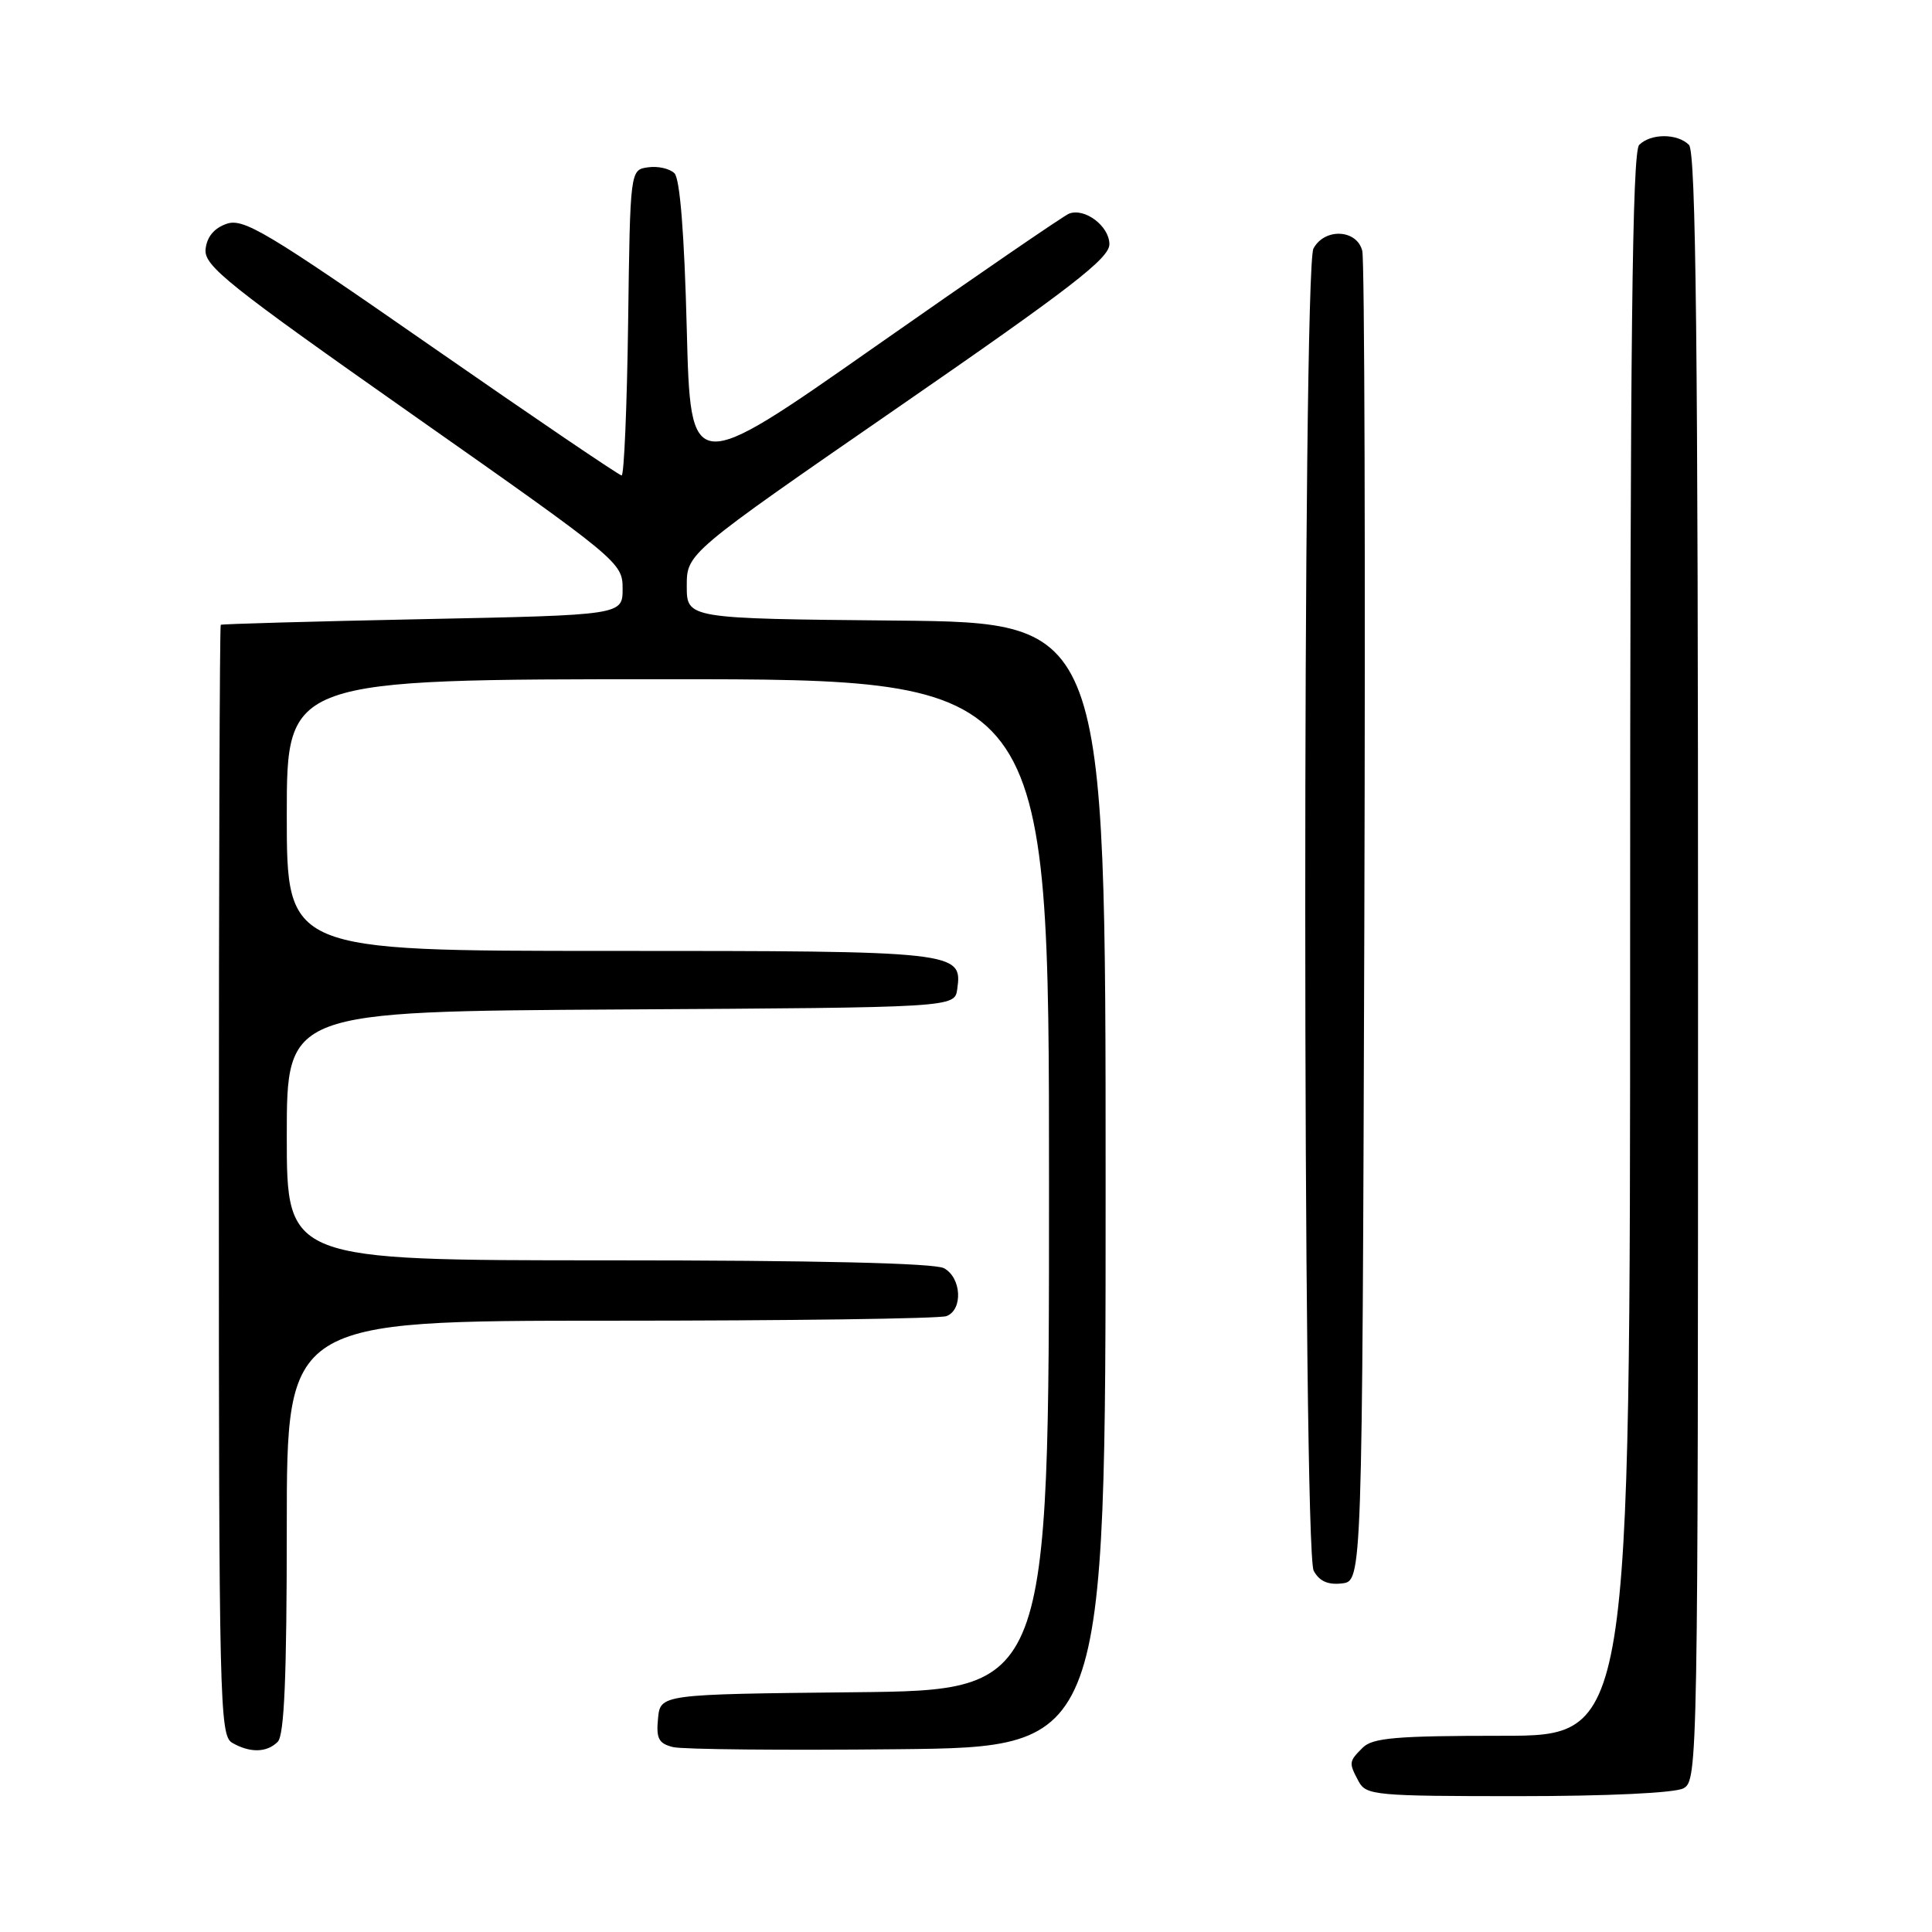 <?xml version="1.0" encoding="UTF-8" standalone="no"?>
<!DOCTYPE svg PUBLIC "-//W3C//DTD SVG 1.1//EN" "http://www.w3.org/Graphics/SVG/1.1/DTD/svg11.dtd" >
<svg xmlns="http://www.w3.org/2000/svg" xmlns:xlink="http://www.w3.org/1999/xlink" version="1.1" viewBox="0 0 256 256">
 <g >
 <path fill="currentColor"
d=" M 223.07 236.96 C 224.96 235.95 225.00 233.69 225.00 128.16 C 225.00 45.68 224.72 20.12 223.80 19.20 C 222.26 17.66 218.74 17.66 217.20 19.20 C 216.28 20.12 216.00 45.02 216.00 125.20 C 216.00 230.00 216.00 230.00 199.07 230.00 C 185.02 230.00 181.88 230.27 180.57 231.57 C 178.71 233.43 178.70 233.56 180.04 236.07 C 181.01 237.88 182.32 238.00 201.10 238.00 C 213.00 238.00 221.92 237.58 223.07 236.96 Z  M 36.80 230.80 C 37.67 229.93 38.00 222.20 38.00 202.30 C 38.00 175.00 38.00 175.00 80.92 175.00 C 104.52 175.00 124.55 174.73 125.42 174.39 C 127.63 173.54 127.40 169.28 125.07 168.04 C 123.82 167.37 108.00 167.00 80.57 167.00 C 38.00 167.00 38.00 167.00 38.00 150.51 C 38.00 134.02 38.00 134.02 82.25 133.76 C 126.50 133.50 126.50 133.50 126.84 131.06 C 127.55 126.07 126.90 126.00 80.81 126.00 C 38.00 126.00 38.00 126.00 38.00 108.00 C 38.00 90.00 38.00 90.00 88.50 90.00 C 139.00 90.00 139.00 90.00 139.00 156.98 C 139.00 223.97 139.00 223.97 113.25 224.23 C 87.50 224.50 87.50 224.50 87.19 227.72 C 86.93 230.37 87.28 231.03 89.19 231.50 C 90.46 231.81 103.88 231.94 119.00 231.78 C 146.50 231.50 146.50 231.50 146.50 157.00 C 146.50 82.50 146.50 82.50 118.75 82.23 C 91.00 81.97 91.00 81.97 91.00 77.64 C 91.00 73.32 91.00 73.32 119.00 53.98 C 141.88 38.18 147.00 34.23 147.00 32.36 C 147.00 29.97 143.74 27.50 141.65 28.31 C 140.99 28.56 129.44 36.48 115.97 45.92 C 91.50 63.07 91.50 63.07 91.00 43.58 C 90.68 31.02 90.10 23.69 89.37 22.96 C 88.74 22.34 87.17 21.98 85.87 22.17 C 83.50 22.50 83.50 22.50 83.23 42.75 C 83.08 53.89 82.69 63.00 82.37 63.00 C 82.05 63.00 70.70 55.30 57.16 45.89 C 35.31 30.70 32.26 28.87 30.02 29.66 C 28.37 30.23 27.41 31.39 27.24 33.02 C 27.01 35.22 30.12 37.70 54.74 55.00 C 82.08 74.21 82.50 74.55 82.50 78.00 C 82.50 81.50 82.50 81.50 56.00 82.04 C 41.42 82.34 29.39 82.68 29.25 82.79 C 29.11 82.91 29.00 116.05 29.00 156.45 C 29.00 225.35 29.11 229.96 30.75 230.92 C 33.11 232.29 35.35 232.25 36.80 230.80 Z  M 180.78 122.50 C 180.93 74.65 180.81 34.49 180.51 33.25 C 179.81 30.38 175.52 30.17 174.04 32.93 C 172.57 35.67 172.60 205.39 174.07 208.13 C 174.81 209.51 175.95 210.03 177.82 209.81 C 180.50 209.50 180.50 209.50 180.78 122.50 Z "/>
</g>
</svg>